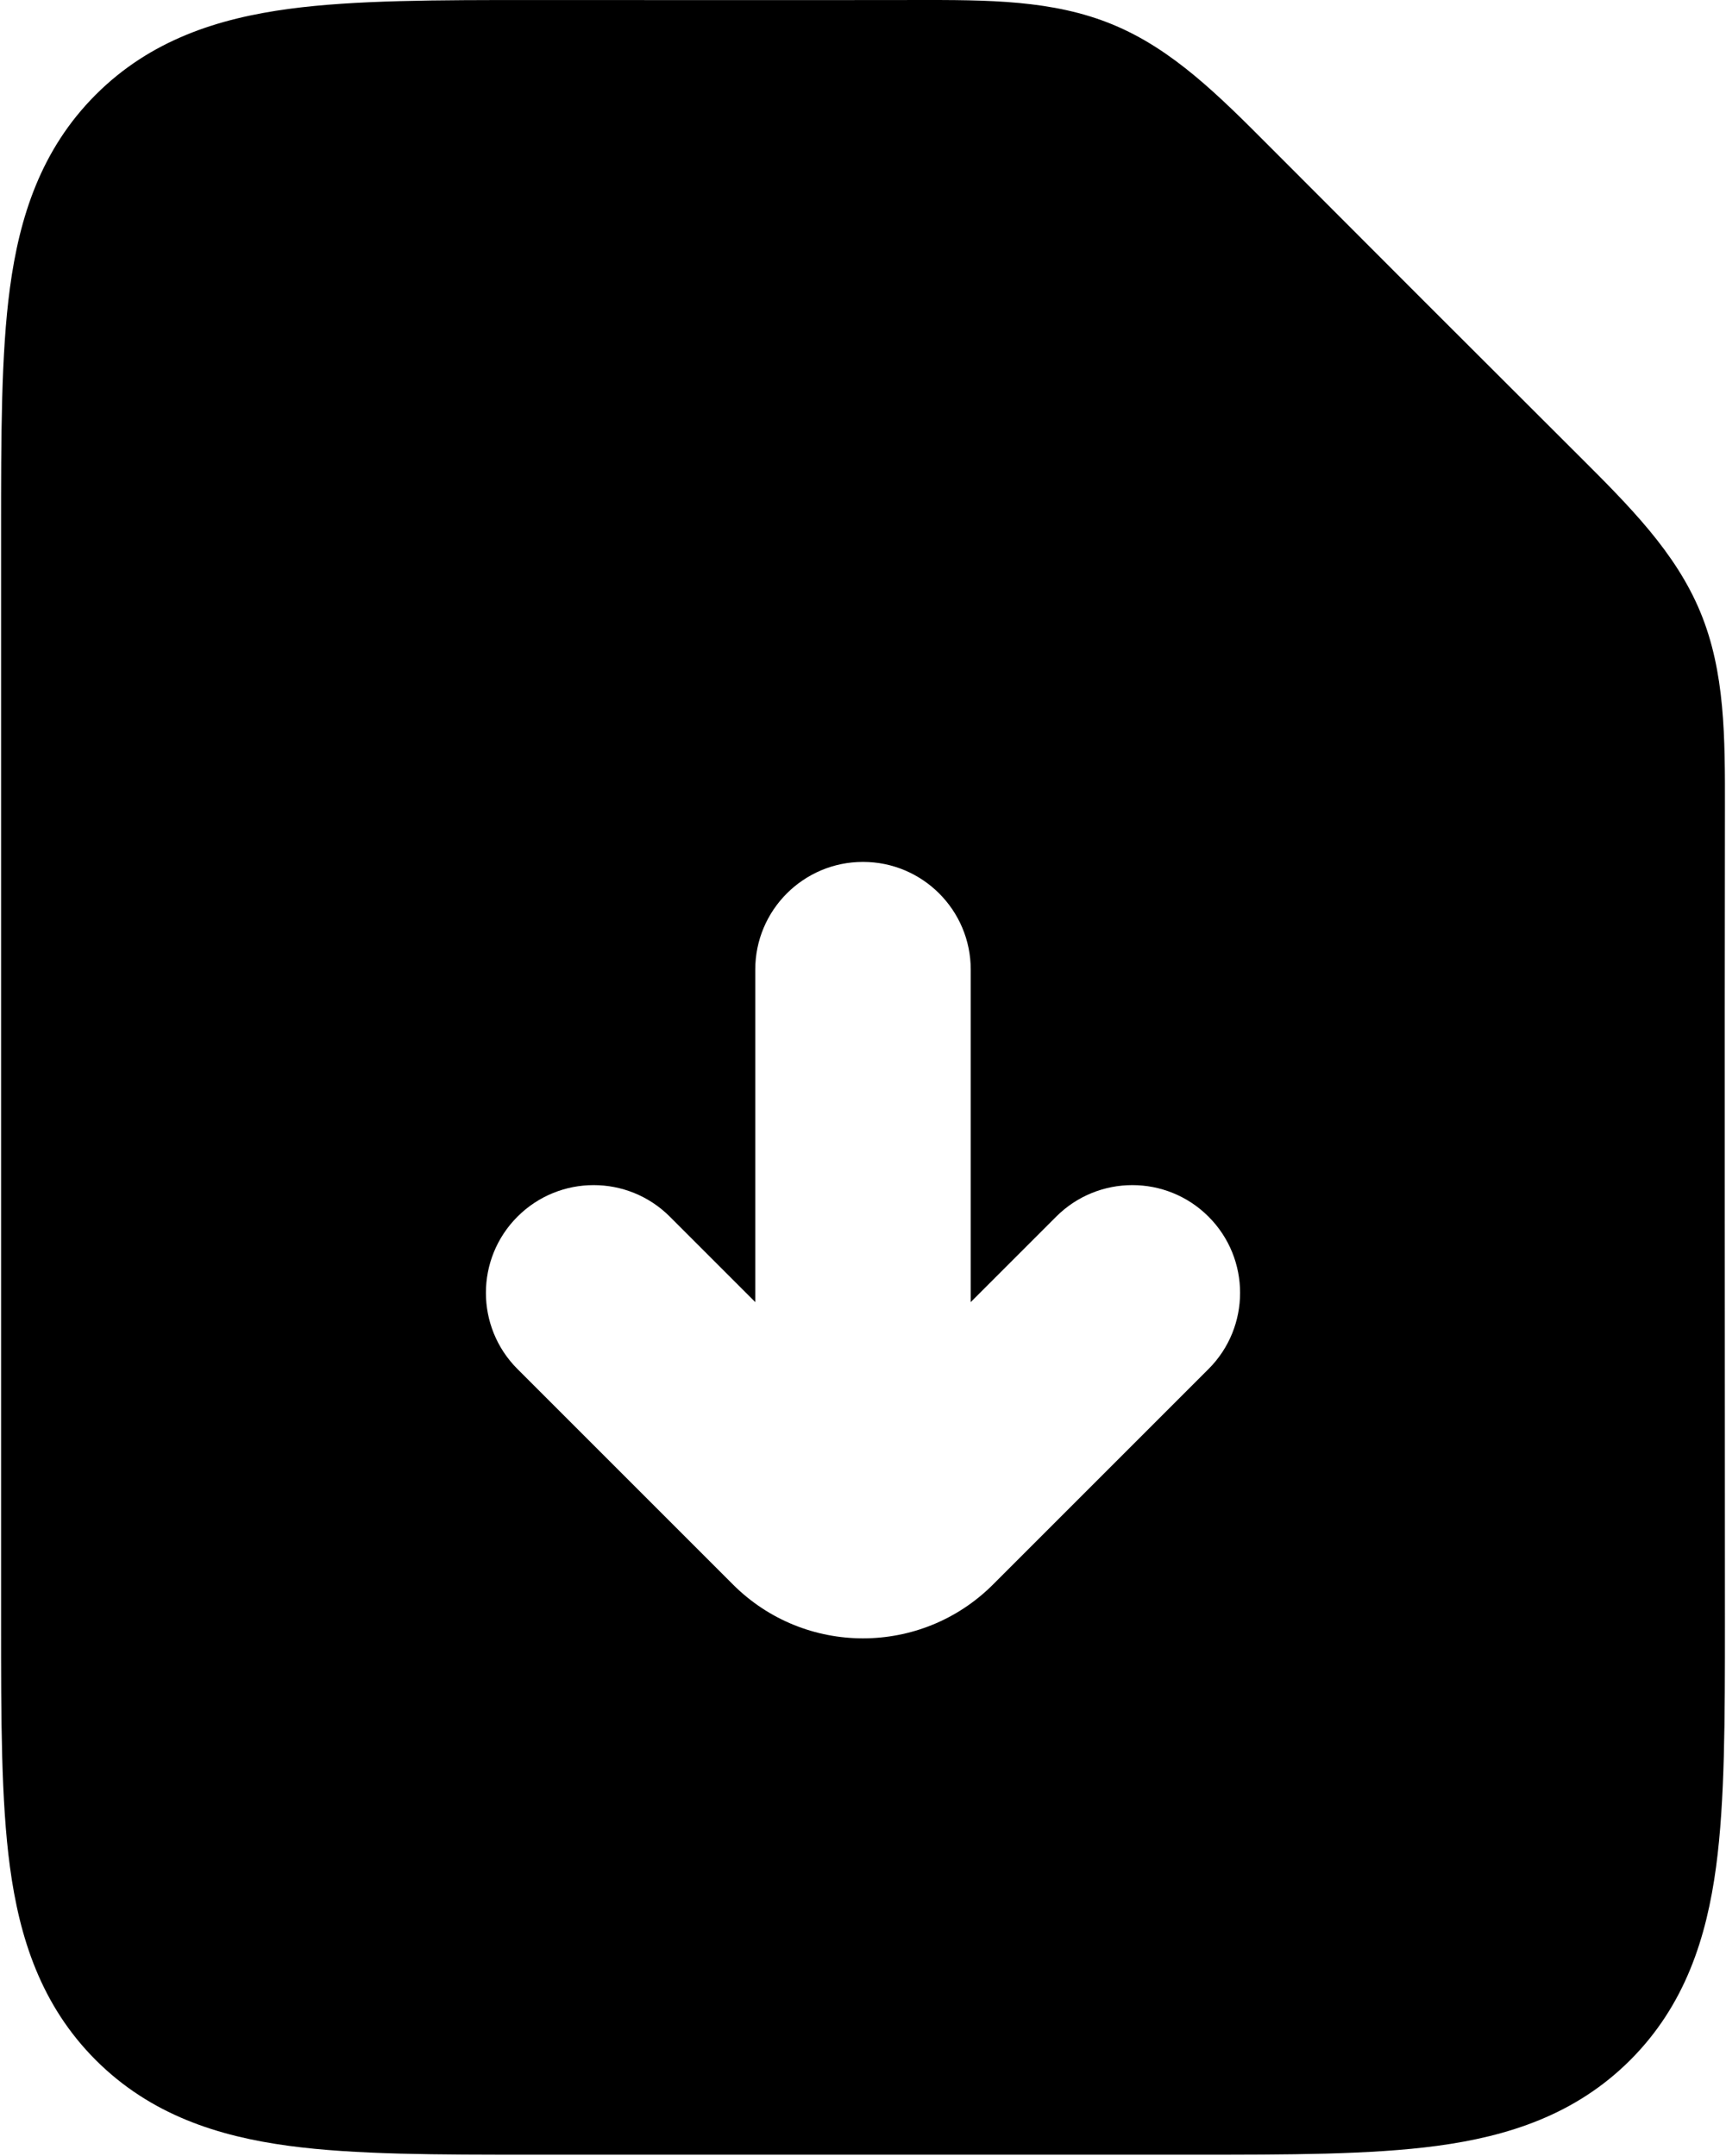 <svg width="534" height="667" viewBox="0 0 534 667" fill="none" xmlns="http://www.w3.org/2000/svg">
<path fill-rule="evenodd" clip-rule="evenodd" d="M300.333 402.868V300.008C300.333 281.598 285.41 266.675 267 266.675C248.59 266.675 233.667 281.598 233.667 300.008V402.868L207.237 376.438C194.219 363.422 173.114 363.422 160.096 376.438C147.079 389.455 147.079 410.562 160.096 423.578L226.763 490.245C248.987 512.468 285.013 512.468 307.237 490.245L373.903 423.578C386.92 410.562 386.92 389.455 373.903 376.438C360.887 363.422 339.78 363.422 326.763 376.438L300.333 402.868ZM283.067 0.005C305.693 -0.03 325.773 -0.061 344.32 7.622C362.867 15.304 377.047 29.525 393.02 45.55C424.673 77.3 456.377 109.003 488.127 140.656C504.15 156.631 518.373 170.809 526.053 189.355C533.737 207.902 533.707 227.984 533.67 250.611C533.543 334.475 533.667 418.338 533.667 502.205C533.67 531.755 533.67 557.215 530.93 577.602C527.99 599.452 521.367 620.398 504.377 637.388C487.39 654.375 466.443 661.002 444.593 663.938C424.203 666.678 398.743 666.678 369.193 666.675H164.807C135.257 666.678 109.796 666.678 89.407 663.938C67.557 661.002 46.612 654.375 29.623 637.388C12.634 620.398 6.009 599.452 3.072 577.602C0.33 557.215 0.332 531.755 0.333 502.205L0.334 166.676C0.334 165.942 0.333 165.211 0.333 164.482C0.332 134.932 0.33 109.472 3.072 89.083C6.009 67.233 12.634 46.288 29.623 29.299C46.612 12.31 67.557 5.685 89.407 2.748C109.796 0.006 135.256 0.008 164.806 0.009C204.227 0.012 243.647 0.065 283.067 0.005Z" fill="black"/>
</svg>
